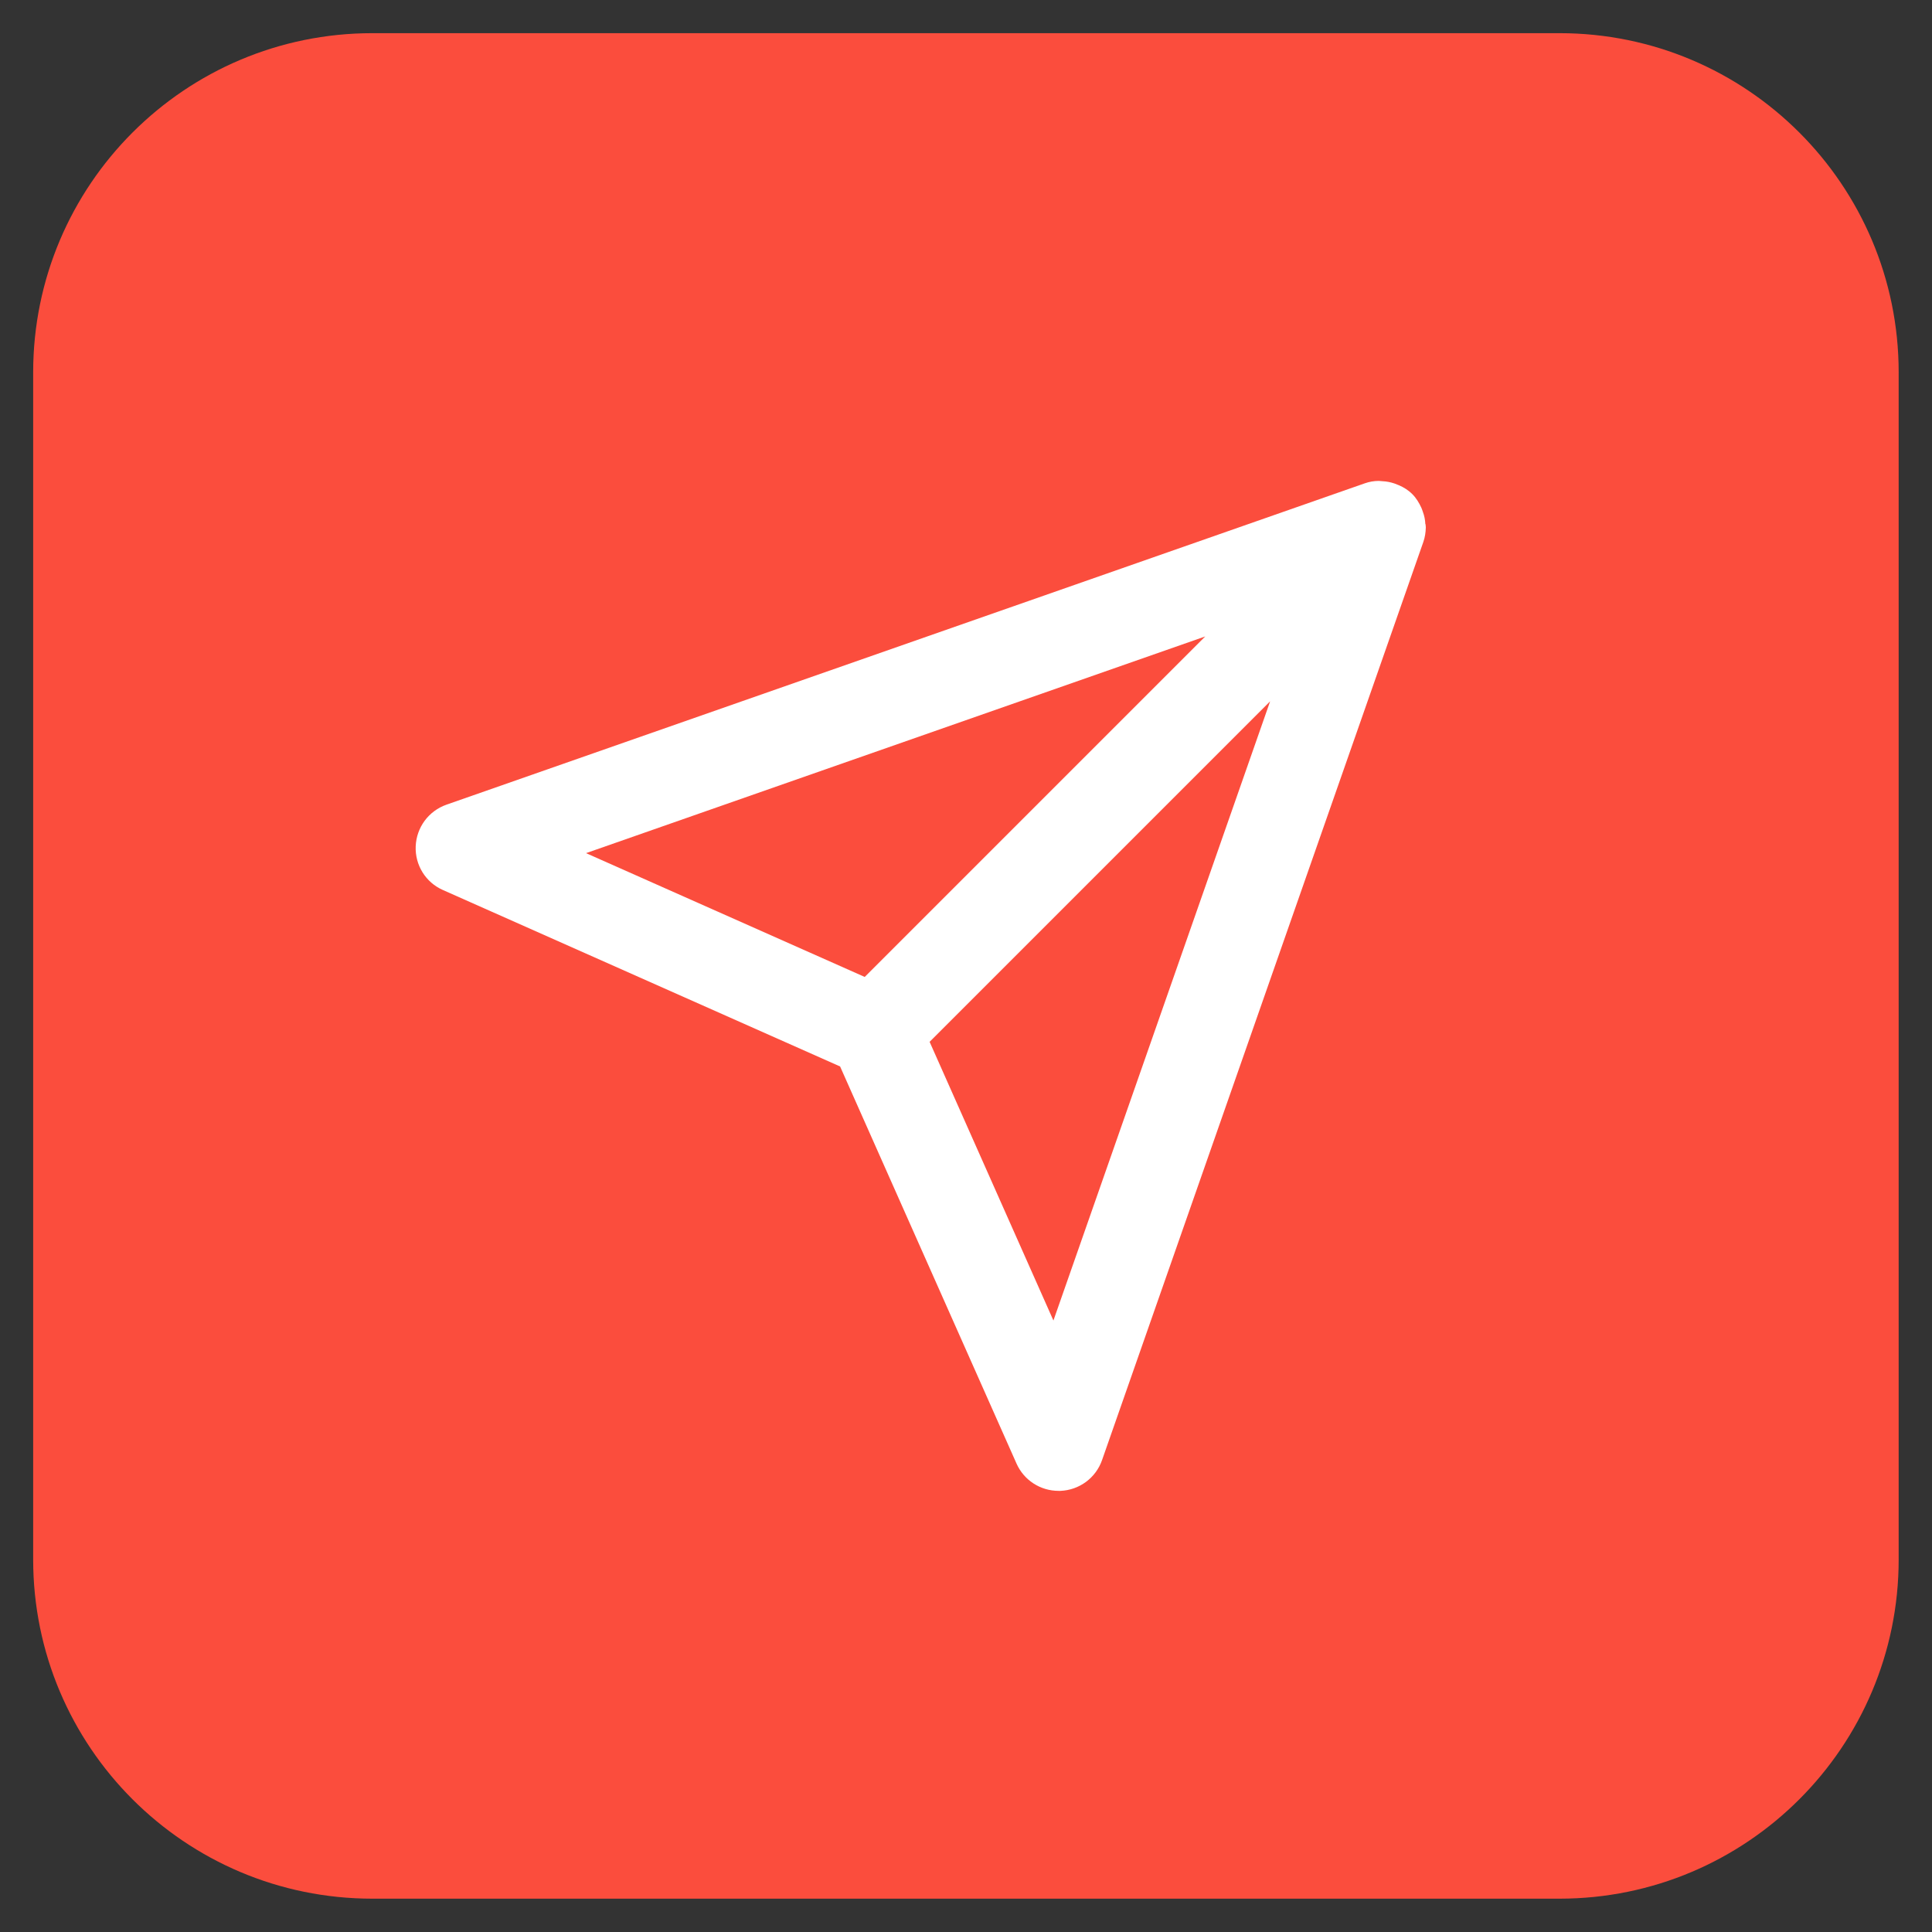 <svg width="120" height="120" viewBox="0 0 120 120" fill="none" xmlns="http://www.w3.org/2000/svg">
<rect x="0" y="0" width="120" height="120" fill="#333333" stroke="none"/>
<path d="M96.86 2.06H23.13C11.493 2.06 2.06 11.493 2.06 23.13V96.86C2.06 108.496 11.493 117.93 23.13 117.93H96.86C108.497 117.93 117.93 108.496 117.93 96.86V23.13C117.93 11.493 108.497 2.06 96.86 2.06Z" fill="#FB4D3D"/>
<path d="M88.53 32.55C88.52 32.29 88.47 32.04 88.38 31.8C88.35 31.71 88.32 31.62 88.28 31.53C88.14 31.23 87.97 30.94 87.72 30.69C87.47 30.44 87.19 30.27 86.89 30.14C86.8 30.1 86.71 30.07 86.61 30.03C86.37 29.95 86.13 29.9 85.88 29.89C85.8 29.89 85.72 29.87 85.64 29.87C85.35 29.87 85.05 29.92 84.77 30.02L27.73 49.98C26.62 50.37 25.87 51.39 25.82 52.56C25.77 53.73 26.44 54.81 27.51 55.28L52.18 66.24L63.14 90.91C63.6 91.94 64.62 92.6 65.75 92.6C65.79 92.6 65.83 92.6 65.87 92.6C67.04 92.55 68.06 91.8 68.45 90.69L88.41 33.65C88.51 33.36 88.55 33.07 88.56 32.77C88.56 32.7 88.55 32.62 88.54 32.55H88.53ZM74.86 39.53L53.71 60.68L36.4 52.99L74.86 39.53V39.53ZM65.43 82.02L57.74 64.71L78.89 43.56L65.43 82.02Z" fill="white"/>
</svg>
